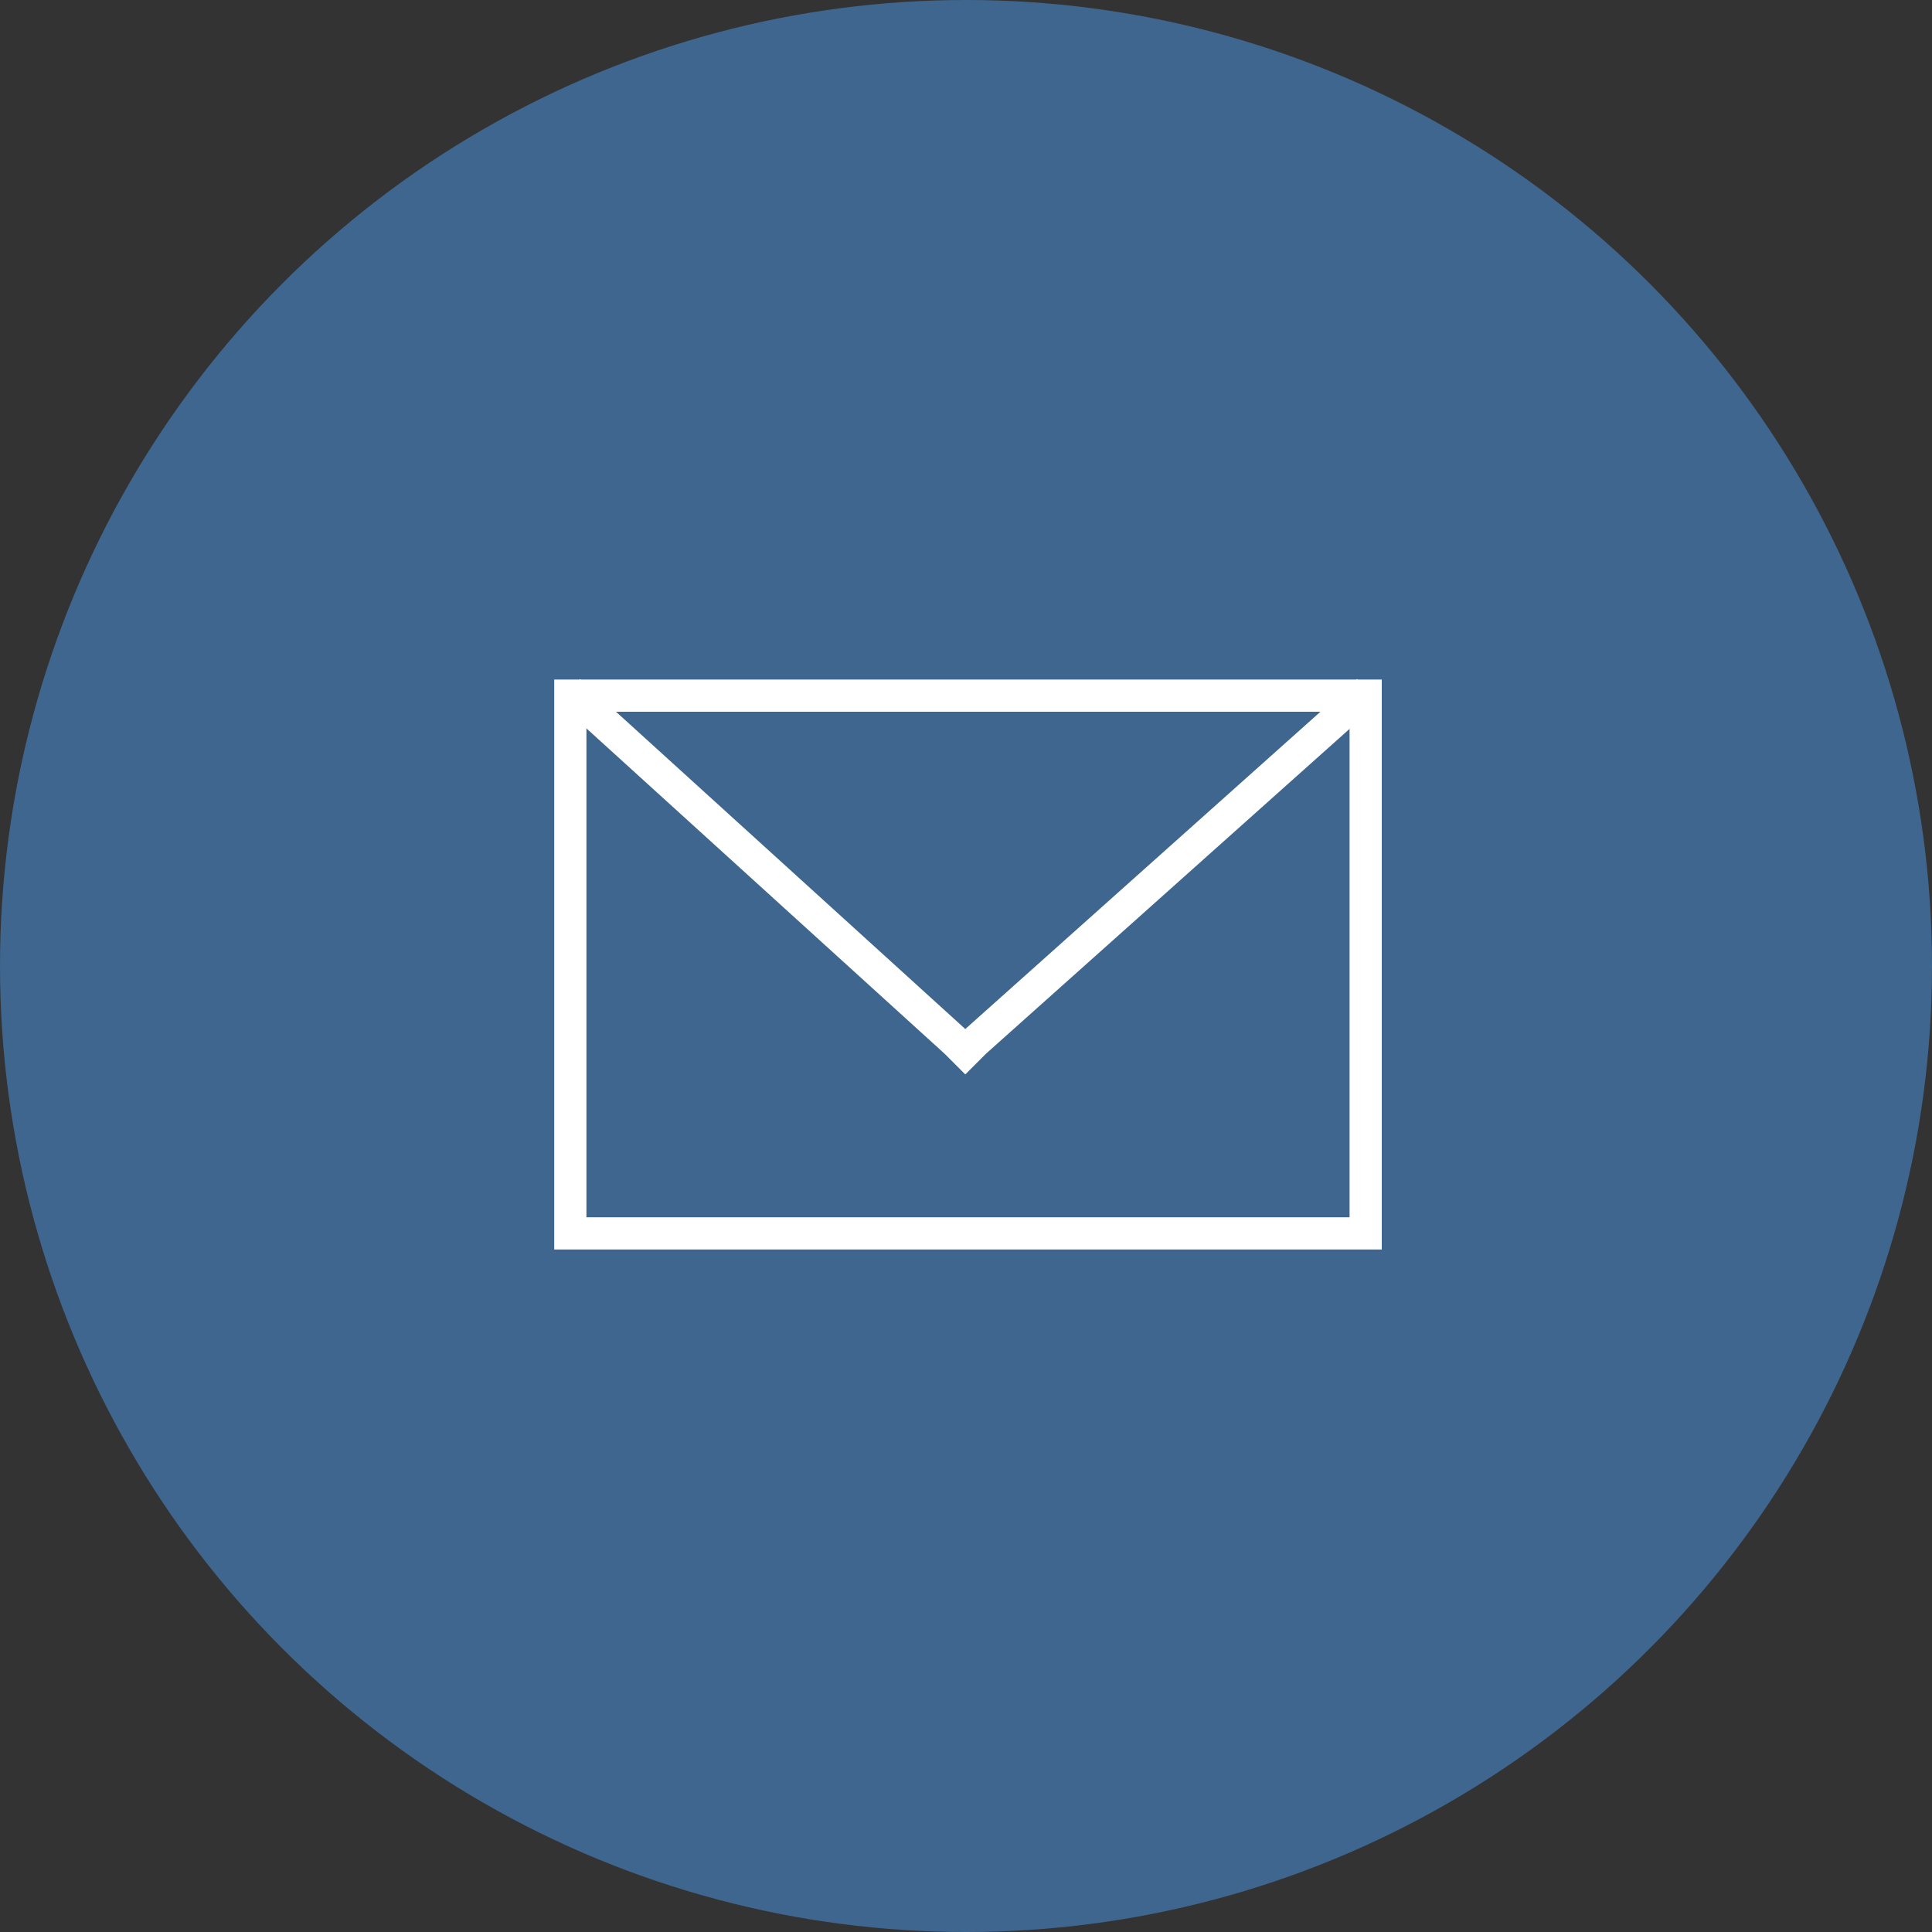 <?xml version="1.0" encoding="utf-8"?>
<!-- Generator: Adobe Illustrator 26.3.1, SVG Export Plug-In . SVG Version: 6.00 Build 0)  -->
<svg version="1.1" id="Komponente_30_1" xmlns="http://www.w3.org/2000/svg" xmlns:xlink="http://www.w3.org/1999/xlink" x="0px"
	 y="0px" viewBox="0 0 60 60" style="enable-background:new 0 0 60 60;" xml:space="preserve">
<rect x="0" y="0" width="60" height="60" fill="#333333" stroke="none"/>
<style type="text/css">
	.st0{fill:#3E668E;}
	.st1{fill:none;stroke:#FFFFFF;}
</style>
<g id="Gruppe_1059">
	<g id="Gruppe_1011" transform="translate(0 0)">
		<circle id="Ellipse_15" class="st0" cx="30" cy="30" r="30"/>
	</g>
</g>
<g id="Gruppe_1089" transform="translate(17.212 21.104)">
	<g>
		<g id="Gruppe_1088">
			<path id="Pfad_651" class="st1" d="M0.5,17.2h24.7V0.5H0.5V17.2z"/>
			<g id="Gruppe_1087" transform="translate(0.466 0.356)">
				<path id="Pfad_652" class="st1" d="M0,0l12,10.9l0.3,0.3l0.3-0.3L24.8,0"/>
			</g>
		</g>
	</g>
</g>
</svg>
